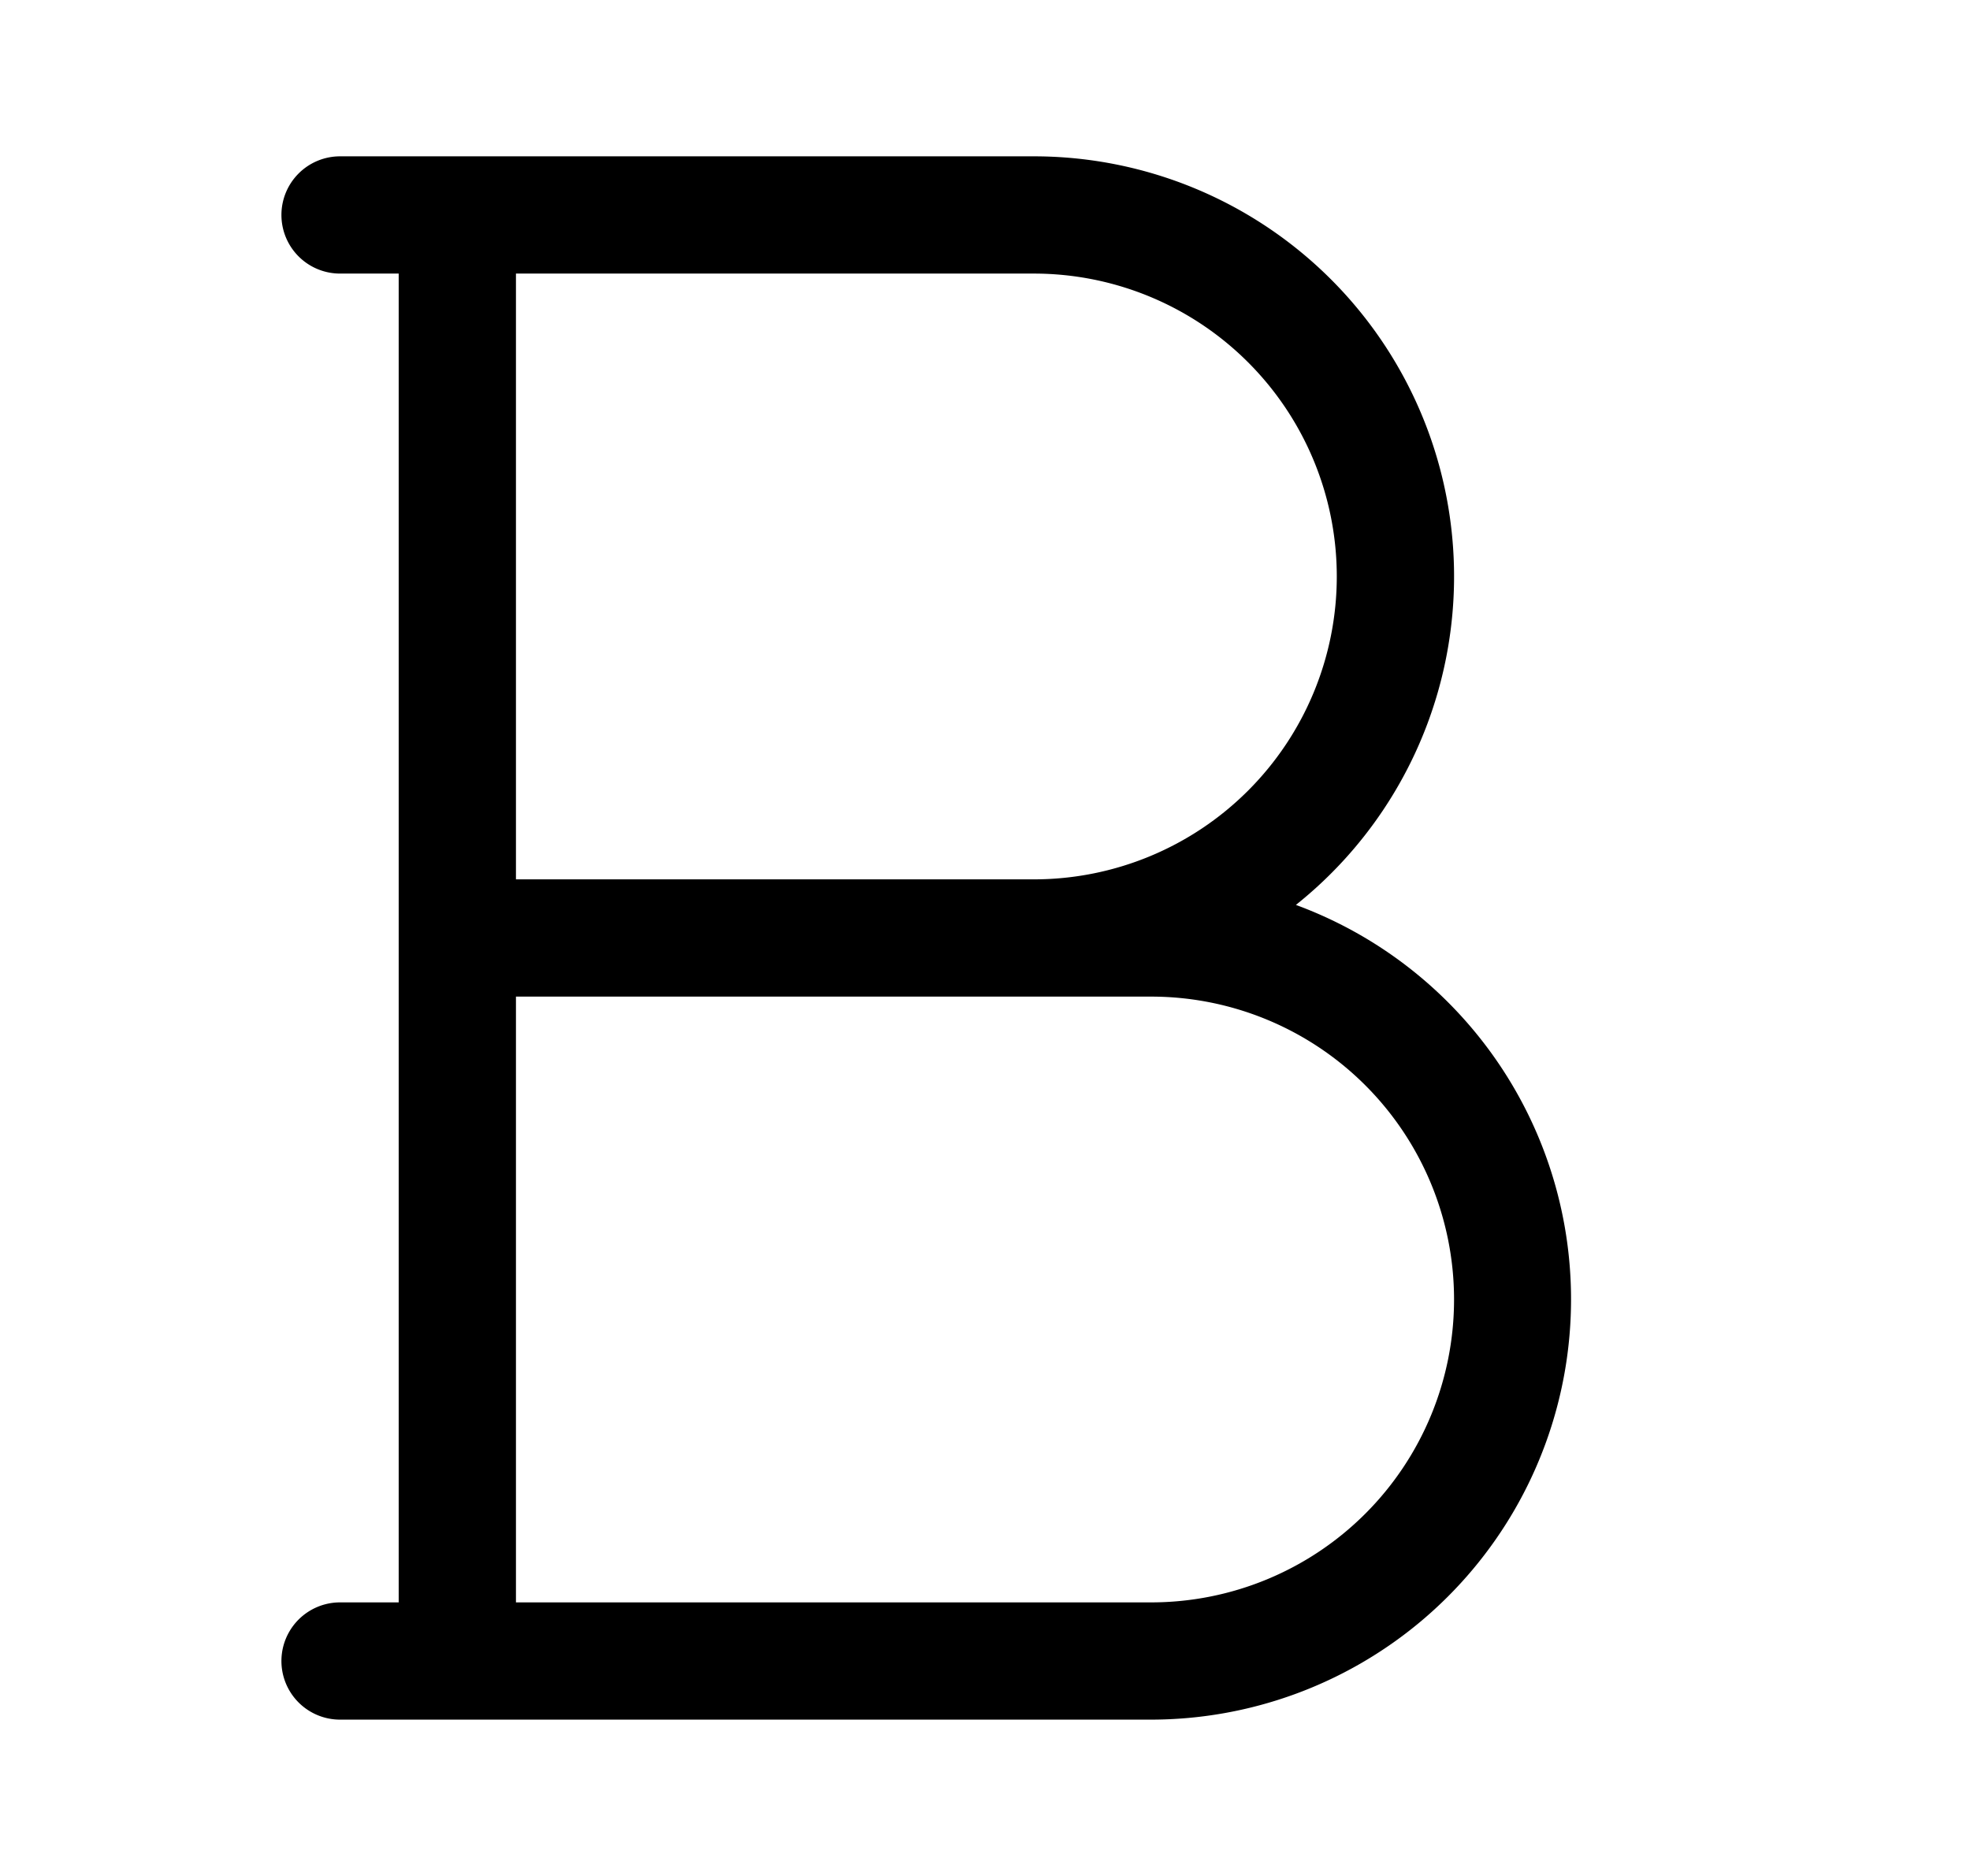 <svg xmlns="http://www.w3.org/2000/svg" width="1.05em" height="1em" viewBox="0 0 25 24"><path fill="currentColor" fill-rule="evenodd" d="M3.5 2.75A.75.75 0 0 1 4.25 2h8.875a5.375 5.375 0 0 1 3.352 9.577A5.377 5.377 0 0 1 14.625 22H4.25a.75.75 0 0 1 0-1.5H5v-17h-.75a.75.75 0 0 1-.75-.75m3 8.5h6.625a3.875 3.875 0 0 0 0-7.75H6.5zm0 1.5v7.75h8.125a3.875 3.875 0 0 0 0-7.75z" clip-rule="evenodd"/></svg>